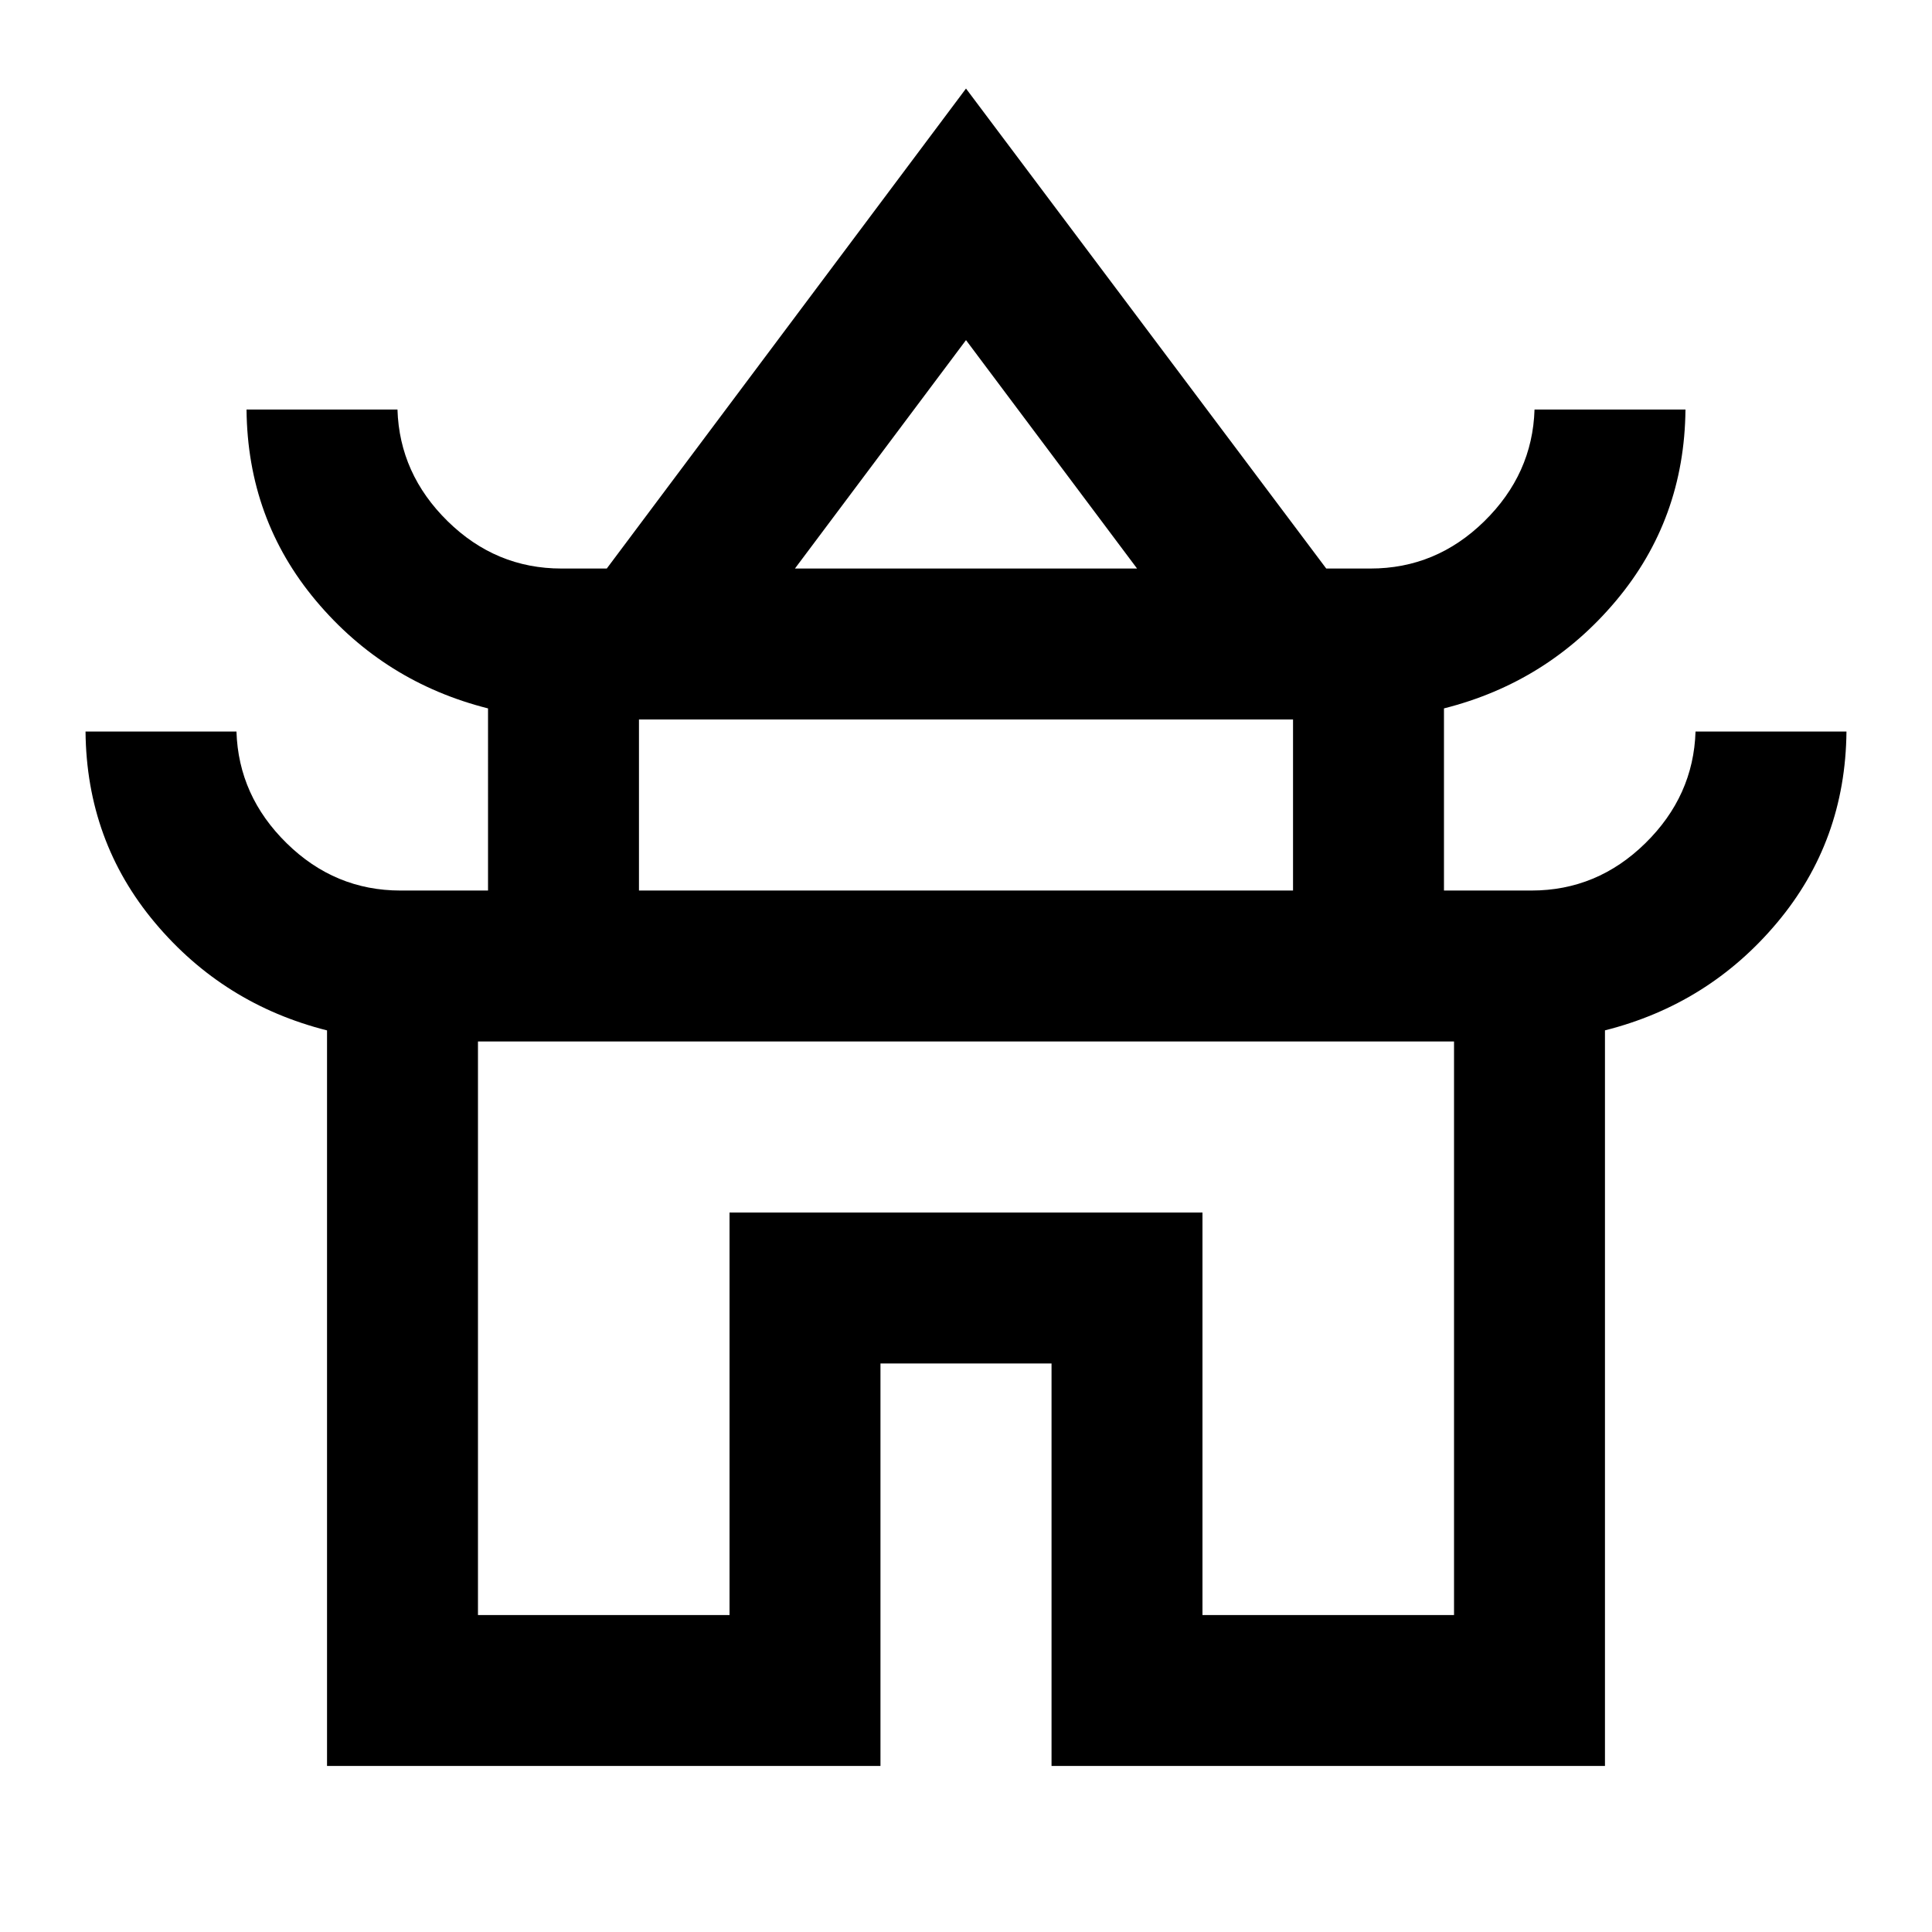 <svg xmlns="http://www.w3.org/2000/svg" height="24" viewBox="0 -960 960 960" width="24"><path d="M162.5-82.5V-448Q111-461 77-501.5t-34.5-95h75q1 32 24.95 55.5 23.94 23.5 56.55 23.5h43.5V-608Q191-621 157-661.5t-34.5-95h75q1 32 24.95 55.5 23.94 23.5 56.55 23.5h22.5L480-916l179 238.5h22q32.61 0 56.55-23.5 23.95-23.5 24.95-55.5h75q-.5 54.5-34.5 95T717.5-608v90.5H761q32.61 0 56.55-23.5 23.95-23.5 24.95-55.5h75q-.5 54.5-34.5 95t-85.5 53.48V-82.5h-275v-200h-85v200h-275Zm232.5-595h170L480-791l-85 113.5Zm-77.5 160h325v-85h-325v85Zm-80 360h125v-200h235v200h125v-285h-485v285Zm242.5-285Zm.5-235Zm-.5 160Z"/></svg>